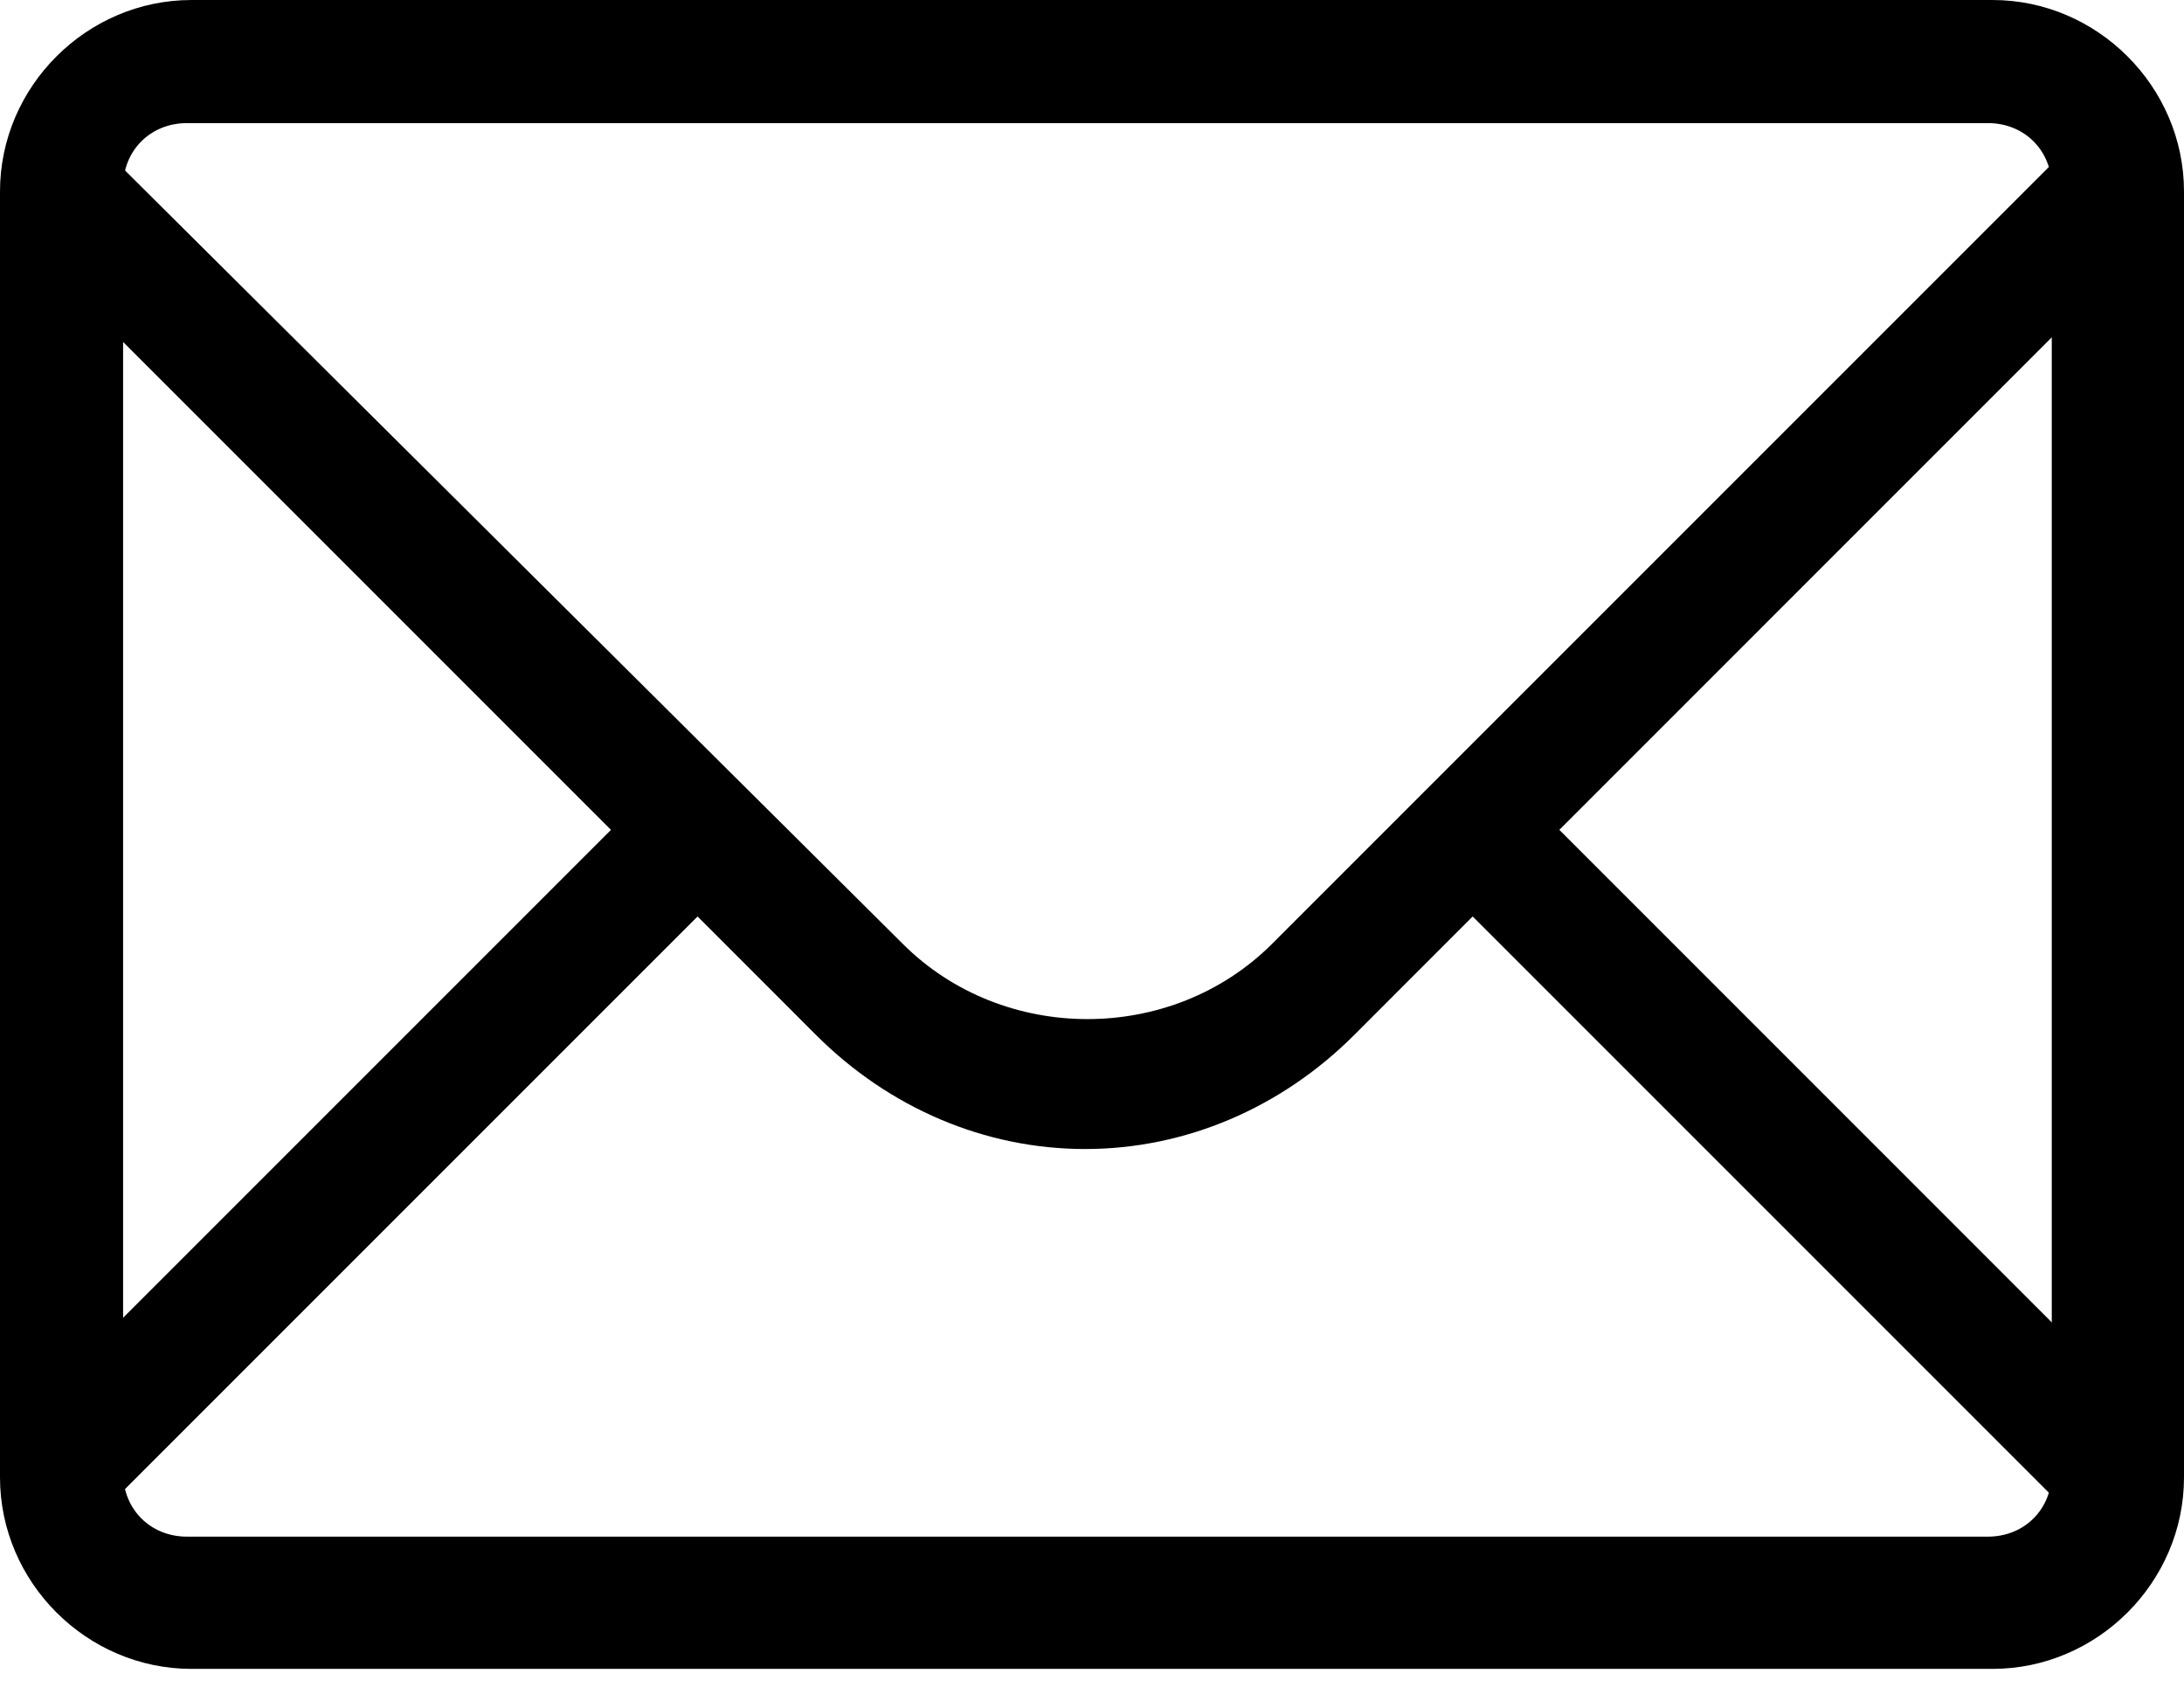 <svg width="55" height="43" viewBox="0 0 55 43" xmlns="http://www.w3.org/2000/svg">
<path d="M54.425 5.74L52.243 3.559L32.035 23.767C29.509 26.294 25.26 26.294 22.734 23.767L2.525 3.673L0.344 5.855L15.386 20.897L0.344 35.939L2.525 38.12L17.567 23.078L20.552 26.064C22.39 27.901 24.801 28.934 27.327 28.934C29.853 28.934 32.264 27.901 34.102 26.064L37.087 23.078L52.129 38.12L54.31 35.939L39.269 20.897L54.425 5.74Z" />
<path d="M50.178 42.025H4.823C2.182 42.025 0 39.843 0 37.203V4.823C0 2.182 2.182 0 4.823 0H50.178C52.818 0 55 2.182 55 4.823V37.203C55 39.843 52.818 42.025 50.178 42.025ZM4.708 3.1C3.789 3.1 3.1 3.789 3.1 4.708V37.088C3.1 38.006 3.789 38.695 4.708 38.695H50.063C50.981 38.695 51.67 38.006 51.67 37.088V4.708C51.67 3.789 50.981 3.1 50.063 3.1H4.708Z" />
</svg>
